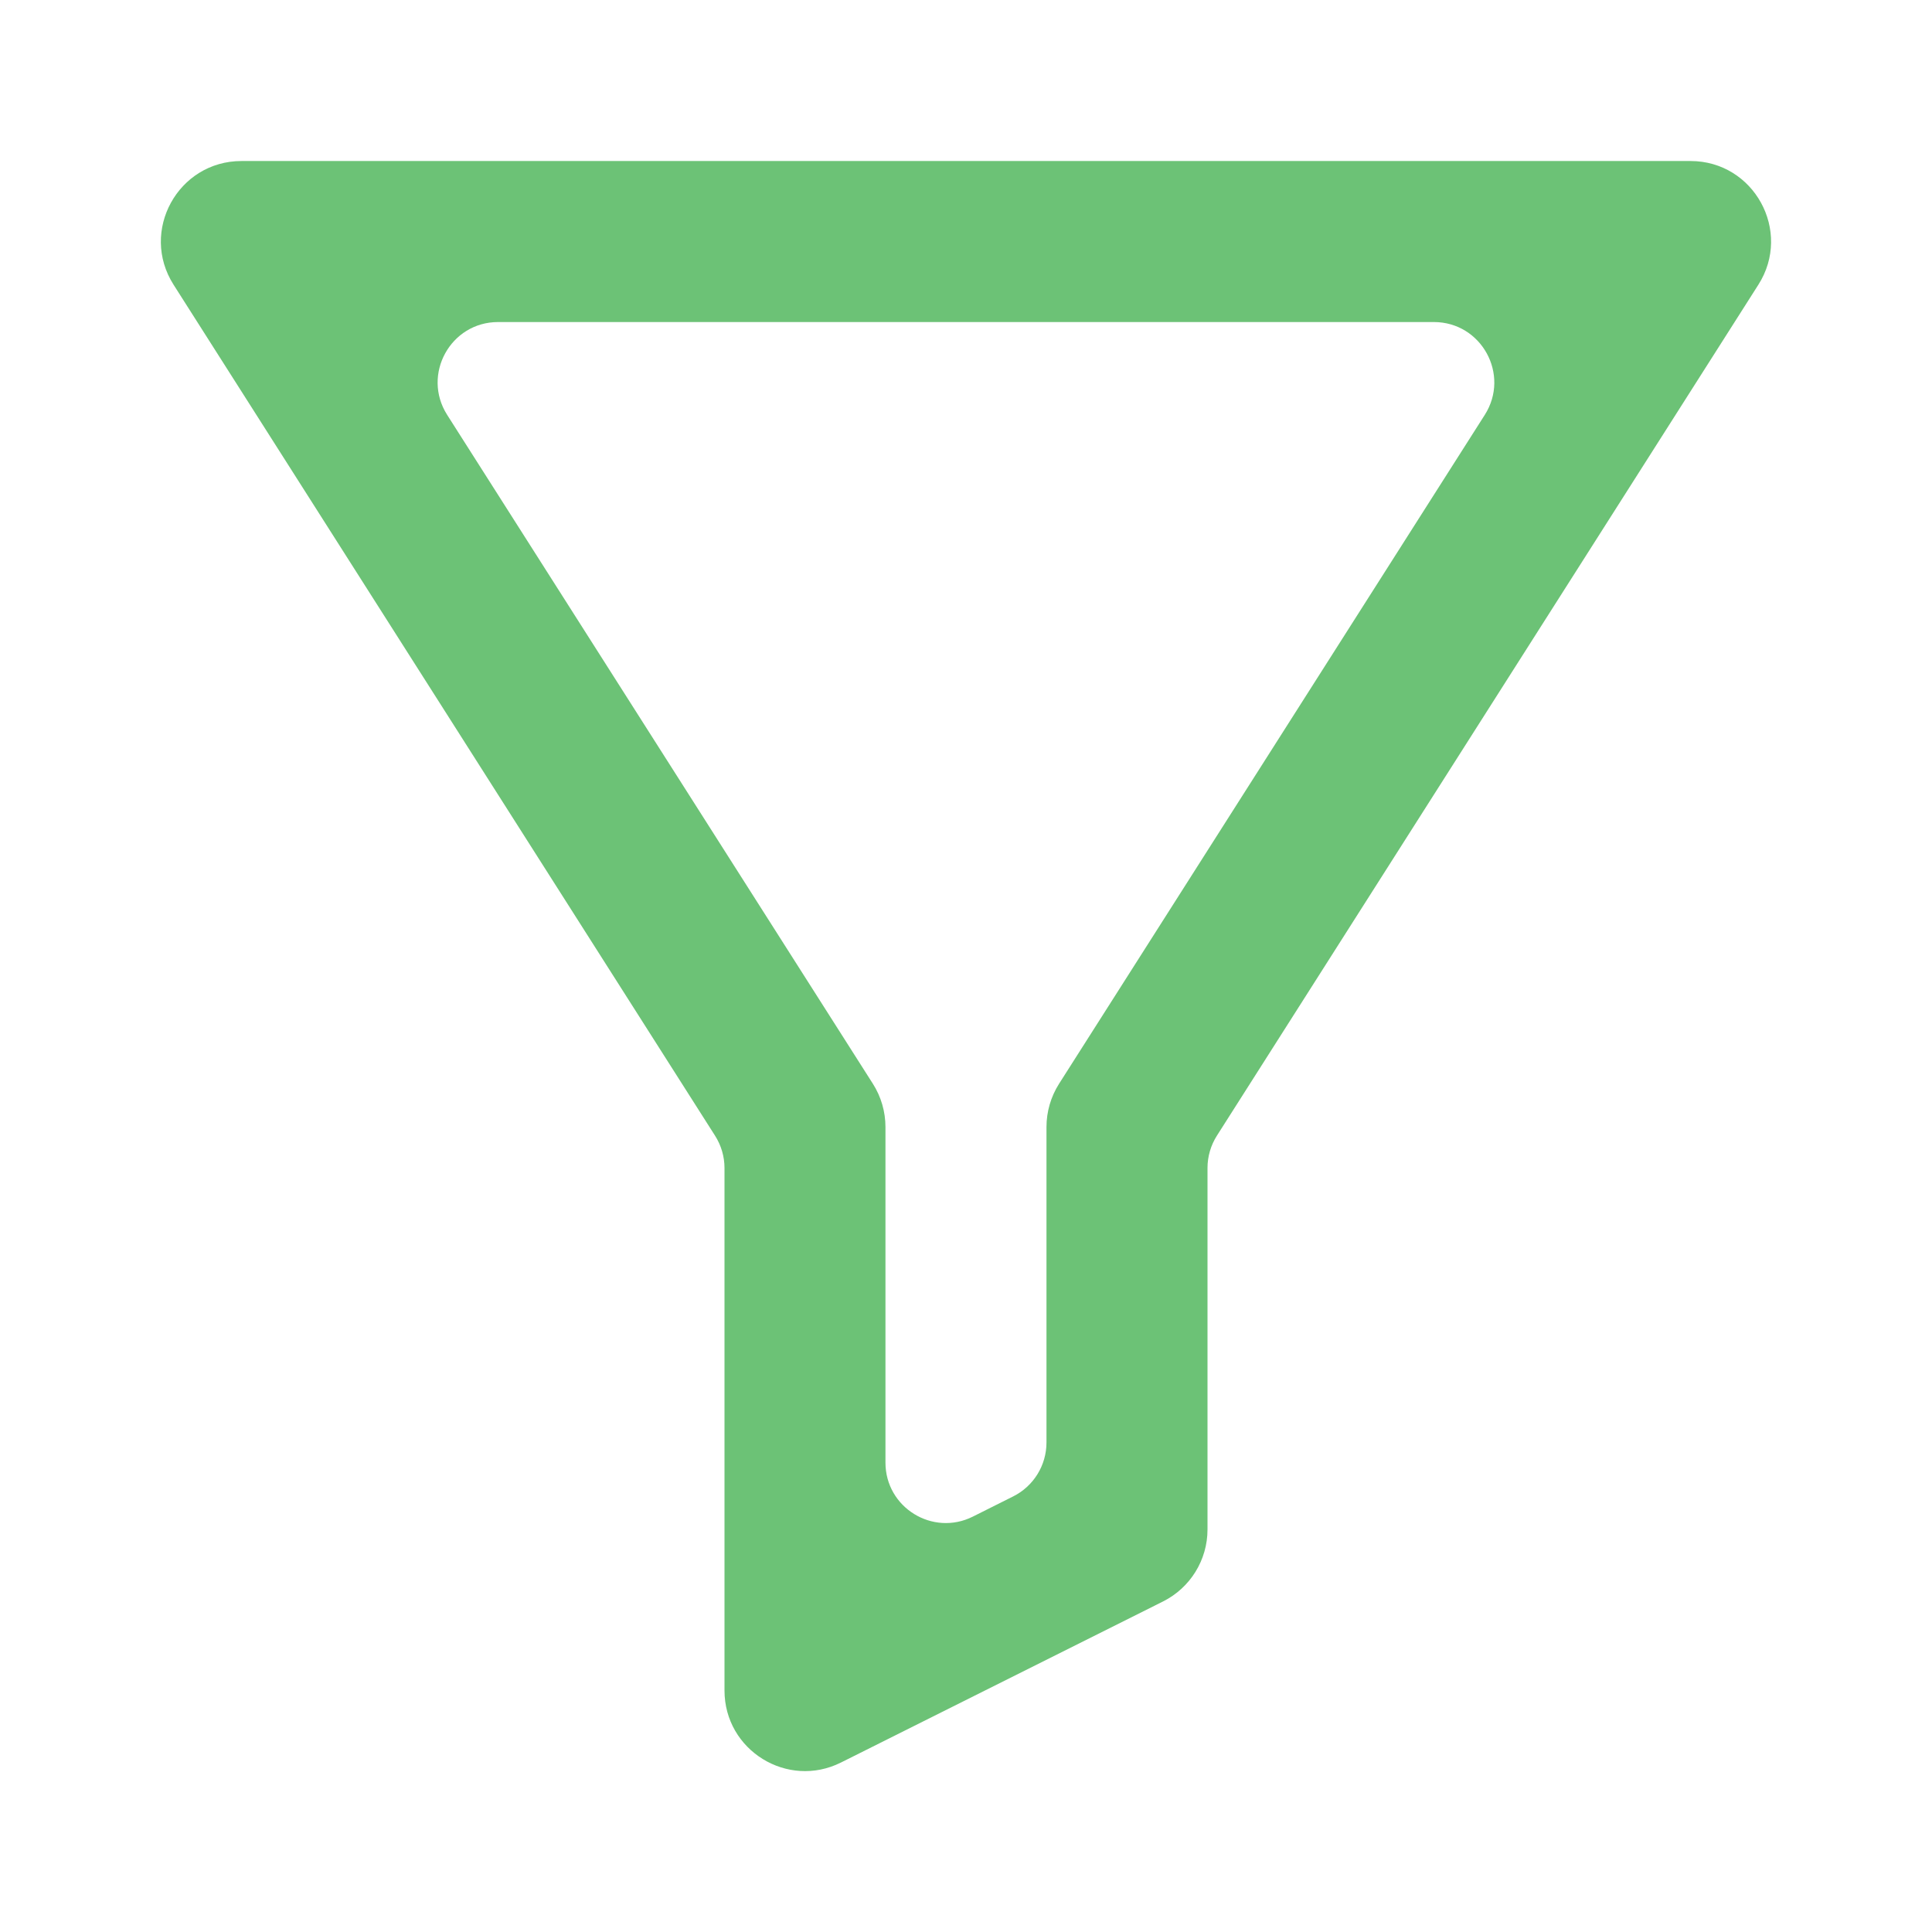 <svg width="32" height="32" viewBox="0 0 32 32" fill="none" xmlns="http://www.w3.org/2000/svg">
<path fill-rule="evenodd" clip-rule="evenodd" d="M12 19.346C12 19.156 11.945 18.97 11.843 18.81L2.875 4.716C2.31 3.829 2.947 2.667 4 2.667H28C29.052 2.667 29.689 3.829 29.124 4.716L20.156 18.81C20.054 18.97 20 19.156 20 19.346V25.334C20 25.839 19.714 26.3 19.262 26.526L13.929 29.193C13.043 29.636 12 28.991 12 28V19.346ZM8.25 5.334C7.461 5.334 6.983 6.205 7.406 6.871L14.458 17.951C14.594 18.165 14.666 18.414 14.666 18.667V24.225C14.666 24.969 15.448 25.452 16.113 25.12L16.78 24.786C17.119 24.617 17.333 24.271 17.333 23.892V18.667C17.333 18.414 17.405 18.165 17.541 17.951L24.593 6.871C25.016 6.205 24.538 5.334 23.749 5.334H8.25Z" fill="#6CC276"/>
</svg>
